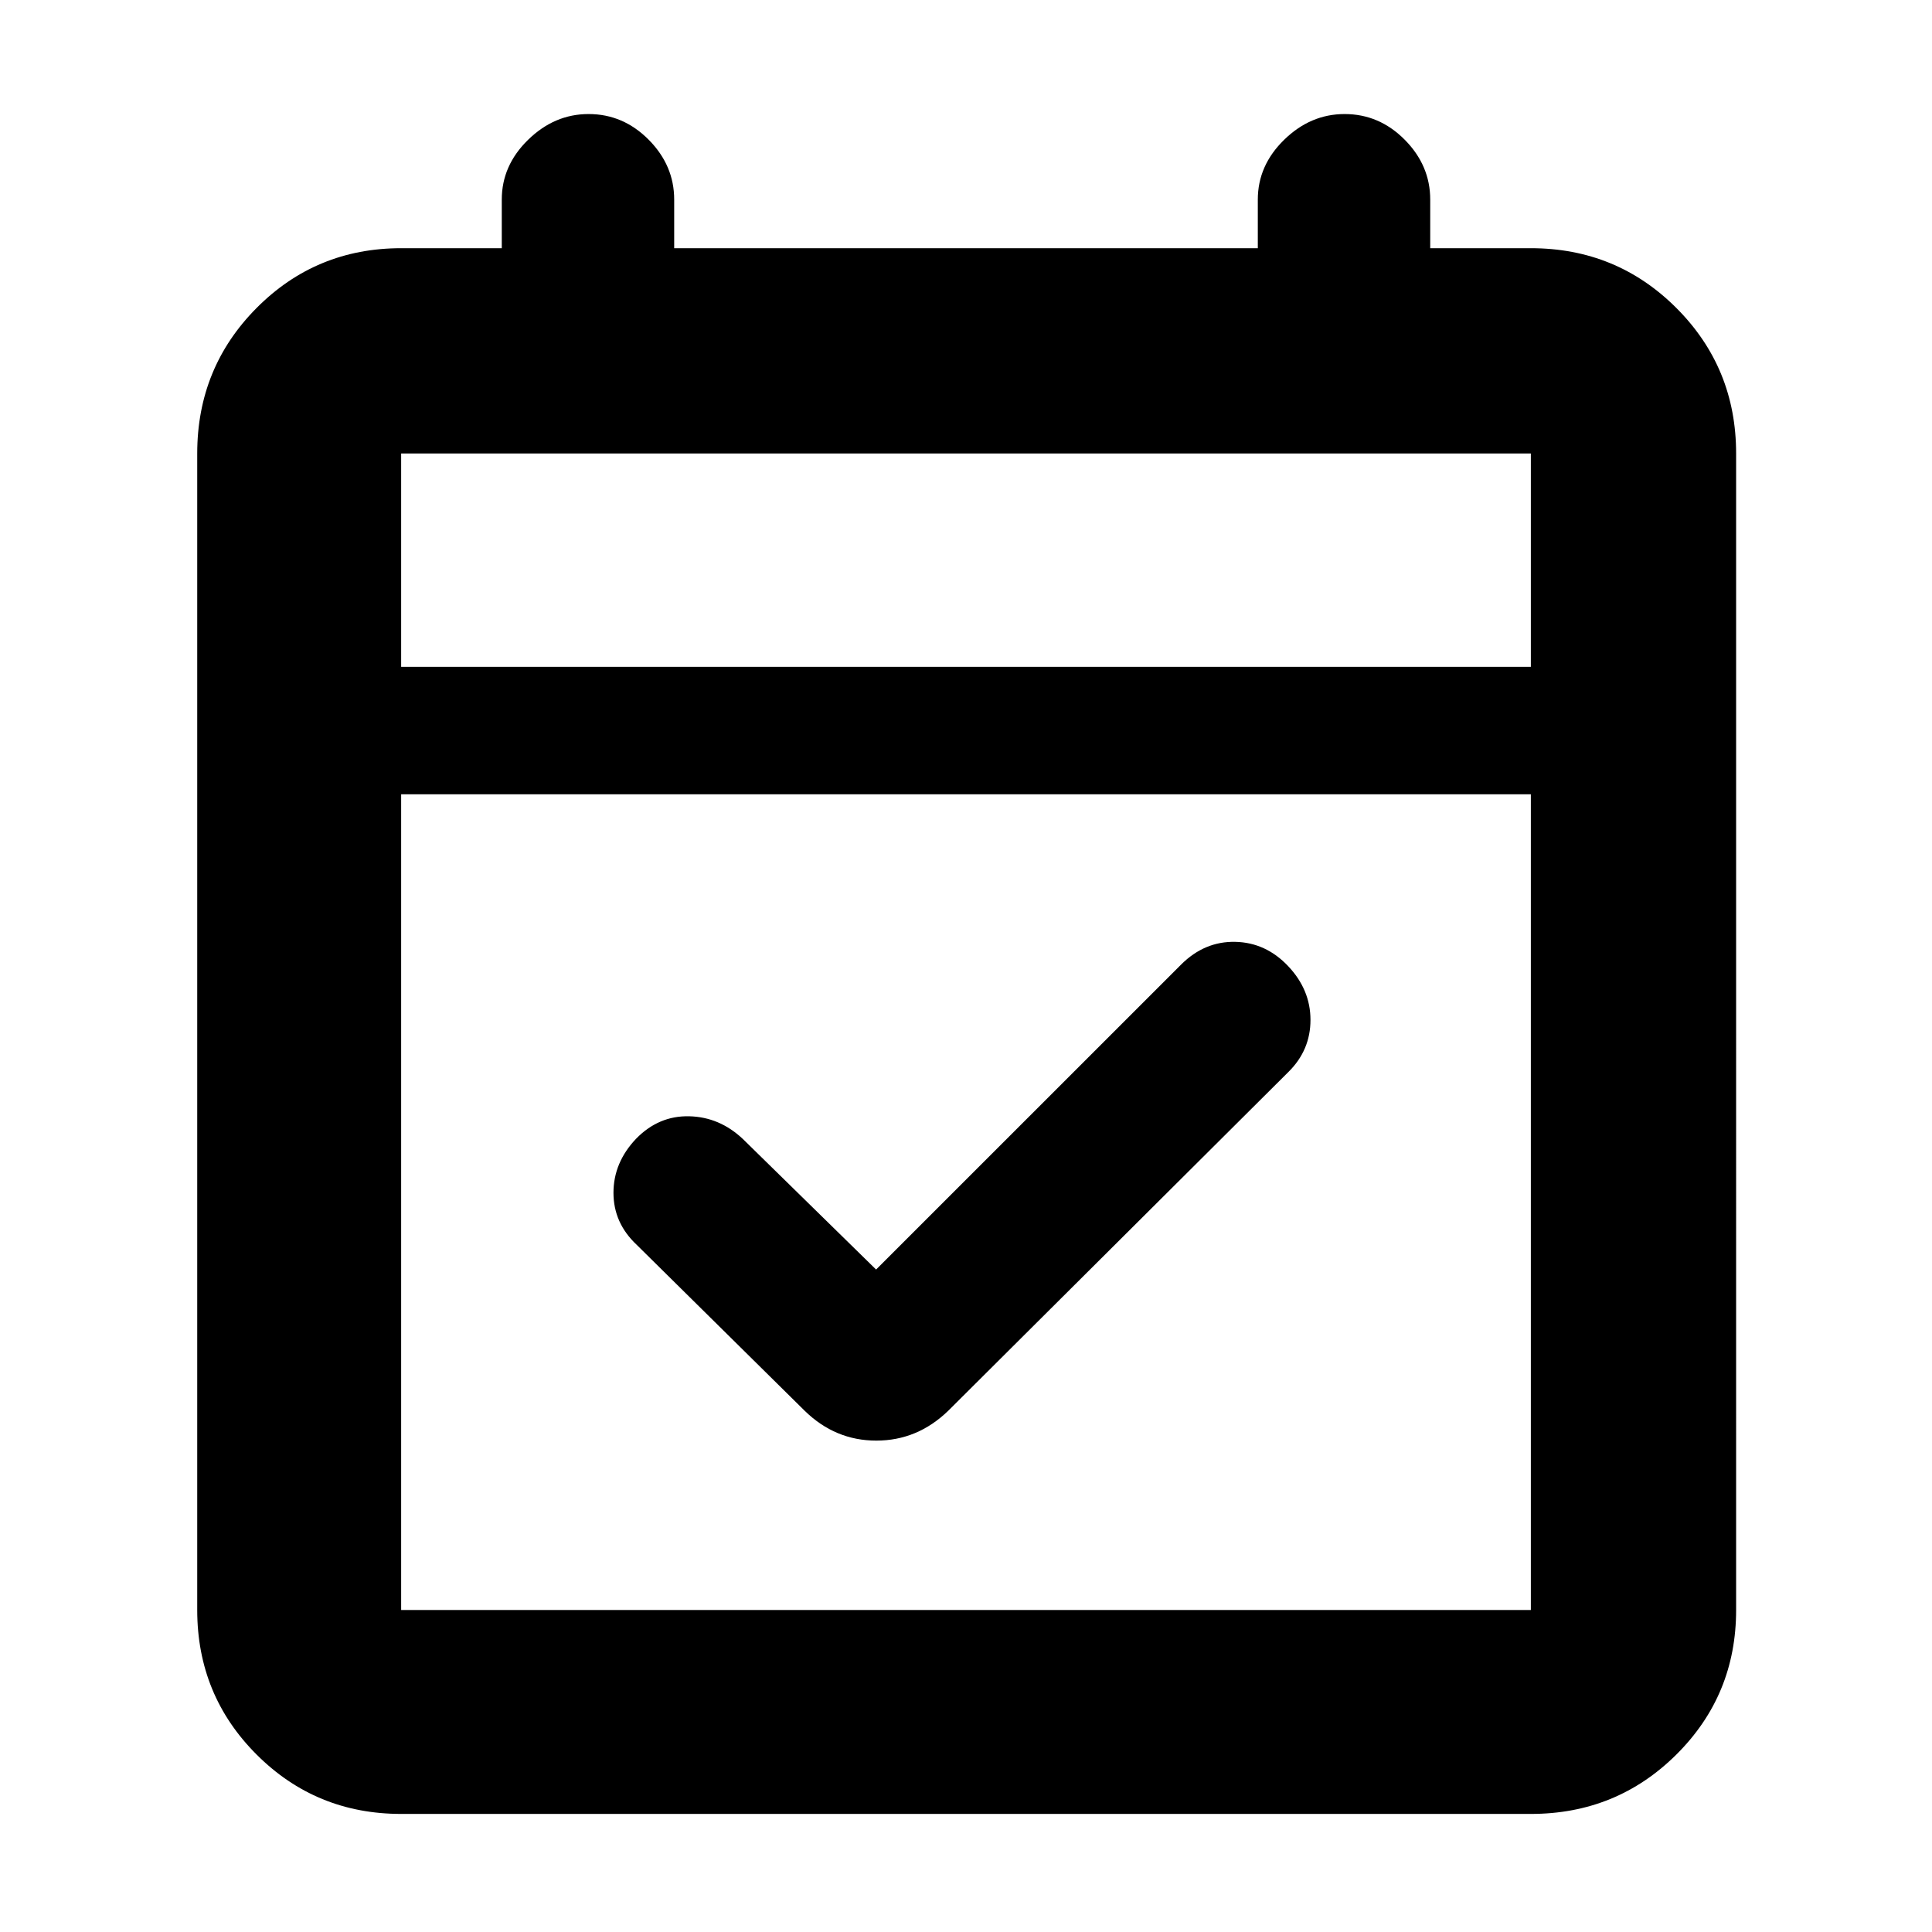 <svg xmlns="http://www.w3.org/2000/svg" height="40" viewBox="0 -960 960 960" width="40"><path d="m435.33-329.17 151.62-151.61q11.64-11.55 26.84-11.22 15.2.33 26.29 12.07 11.09 11.73 11.09 26.72 0 14.99-10.88 25.78L471.17-259q-15.32 14.83-35.75 14.83-20.42 0-35.62-14.87l-83.43-82.42q-11.54-10.84-11.54-25.85 0-15.01 11.24-26.86 11.23-11.5 26.33-11.16 15.1.33 26.72 11.28l66.21 64.88Zm-236 270.5q-42.32 0-71.83-29.5Q98-117.67 98-160v-574.67q0-42.6 29.5-72.3 29.51-29.7 71.83-29.7h50v-24.16q0-16.95 13.1-29.73 13.09-12.77 30.03-12.77 17.22 0 29.88 12.77Q335-877.78 335-860.83v24.16h290v-24.16q0-16.95 13.1-29.73 13.09-12.77 30.03-12.77 17.22 0 29.88 12.77 12.66 12.78 12.66 29.73v24.16h50q42.6 0 72.3 29.7 29.7 29.7 29.7 72.3V-160q0 42.33-29.7 71.83t-72.3 29.5H199.33Zm0-101.33h561.34v-405.33H199.33V-160Zm0-468.67h561.34v-106H199.33v106Zm0 0v-106 106Z"/></svg>